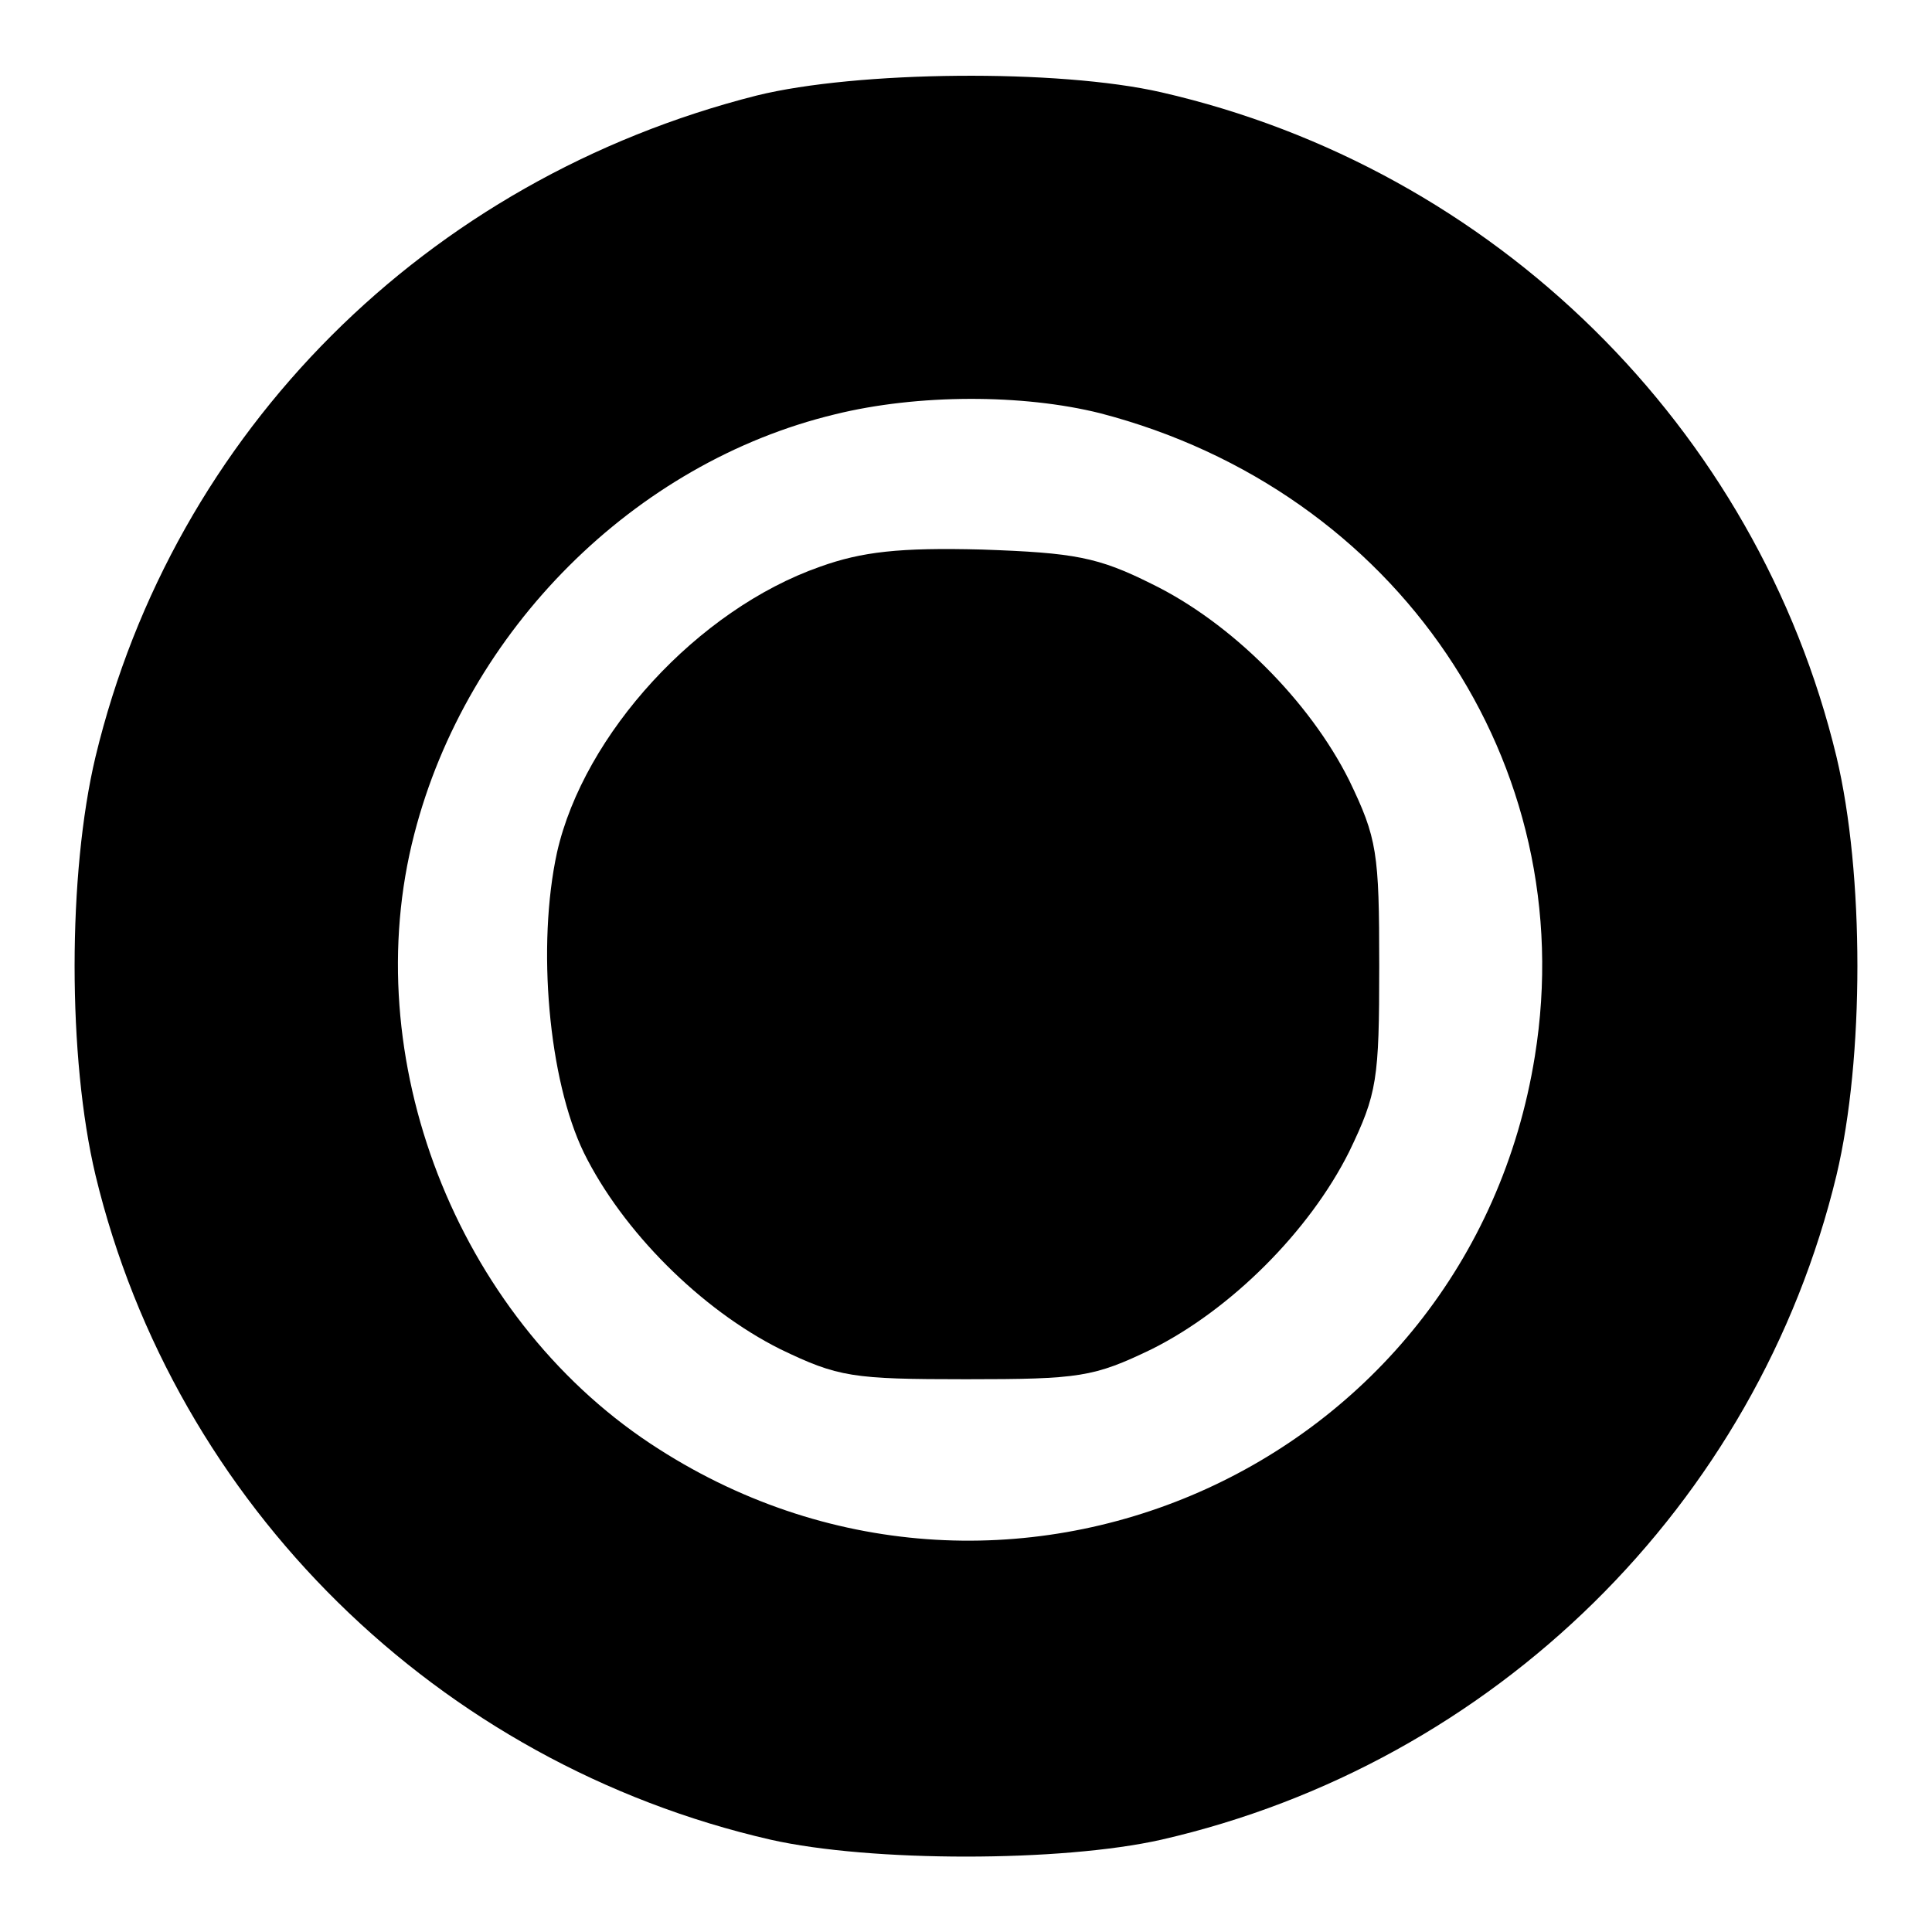 <?xml version="1.0" standalone="no"?>
<!DOCTYPE svg PUBLIC "-//W3C//DTD SVG 20010904//EN"
 "http://www.w3.org/TR/2001/REC-SVG-20010904/DTD/svg10.dtd">
<svg version="1.0" xmlns="http://www.w3.org/2000/svg"
 width="180pt" height="180pt" viewBox="0 0 180 180"
 preserveAspectRatio="xMidYMid meet">
<g transform="translate(0,180) scale(0.1,-0.1)"
fill="#000000" stroke="none">
<path d="M705 1711 c-308 -78 -543 -313 -616 -616 -26 -109 -26 -281 0 -390
74 -307 319 -548 629 -619 93 -21 271 -21 364 0 310 71 555 312 629 619 26
109 26 281 0 390 -74 307 -319 548 -629 619 -96 22 -284 20 -377 -3z m320
-296 c277 -72 449 -327 405 -599 -62 -386 -498 -577 -824 -361 -181 120 -274
360 -220 568 49 190 205 346 392 391 77 19 175 19 247 1z"/>
<path d="M764 1272 c-114 -40 -220 -156 -245 -266 -19 -87 -8 -212 25 -280 36
-73 109 -146 183 -183 54 -26 67 -28 173 -28 106 0 119 2 173 28 74 37 147
110 184 184 26 54 28 67 28 173 0 106 -2 119 -28 173 -37 74 -110 147 -184
183 -50 25 -72 29 -158 32 -77 2 -112 -2 -151 -16z"/>
</g>
</svg>
